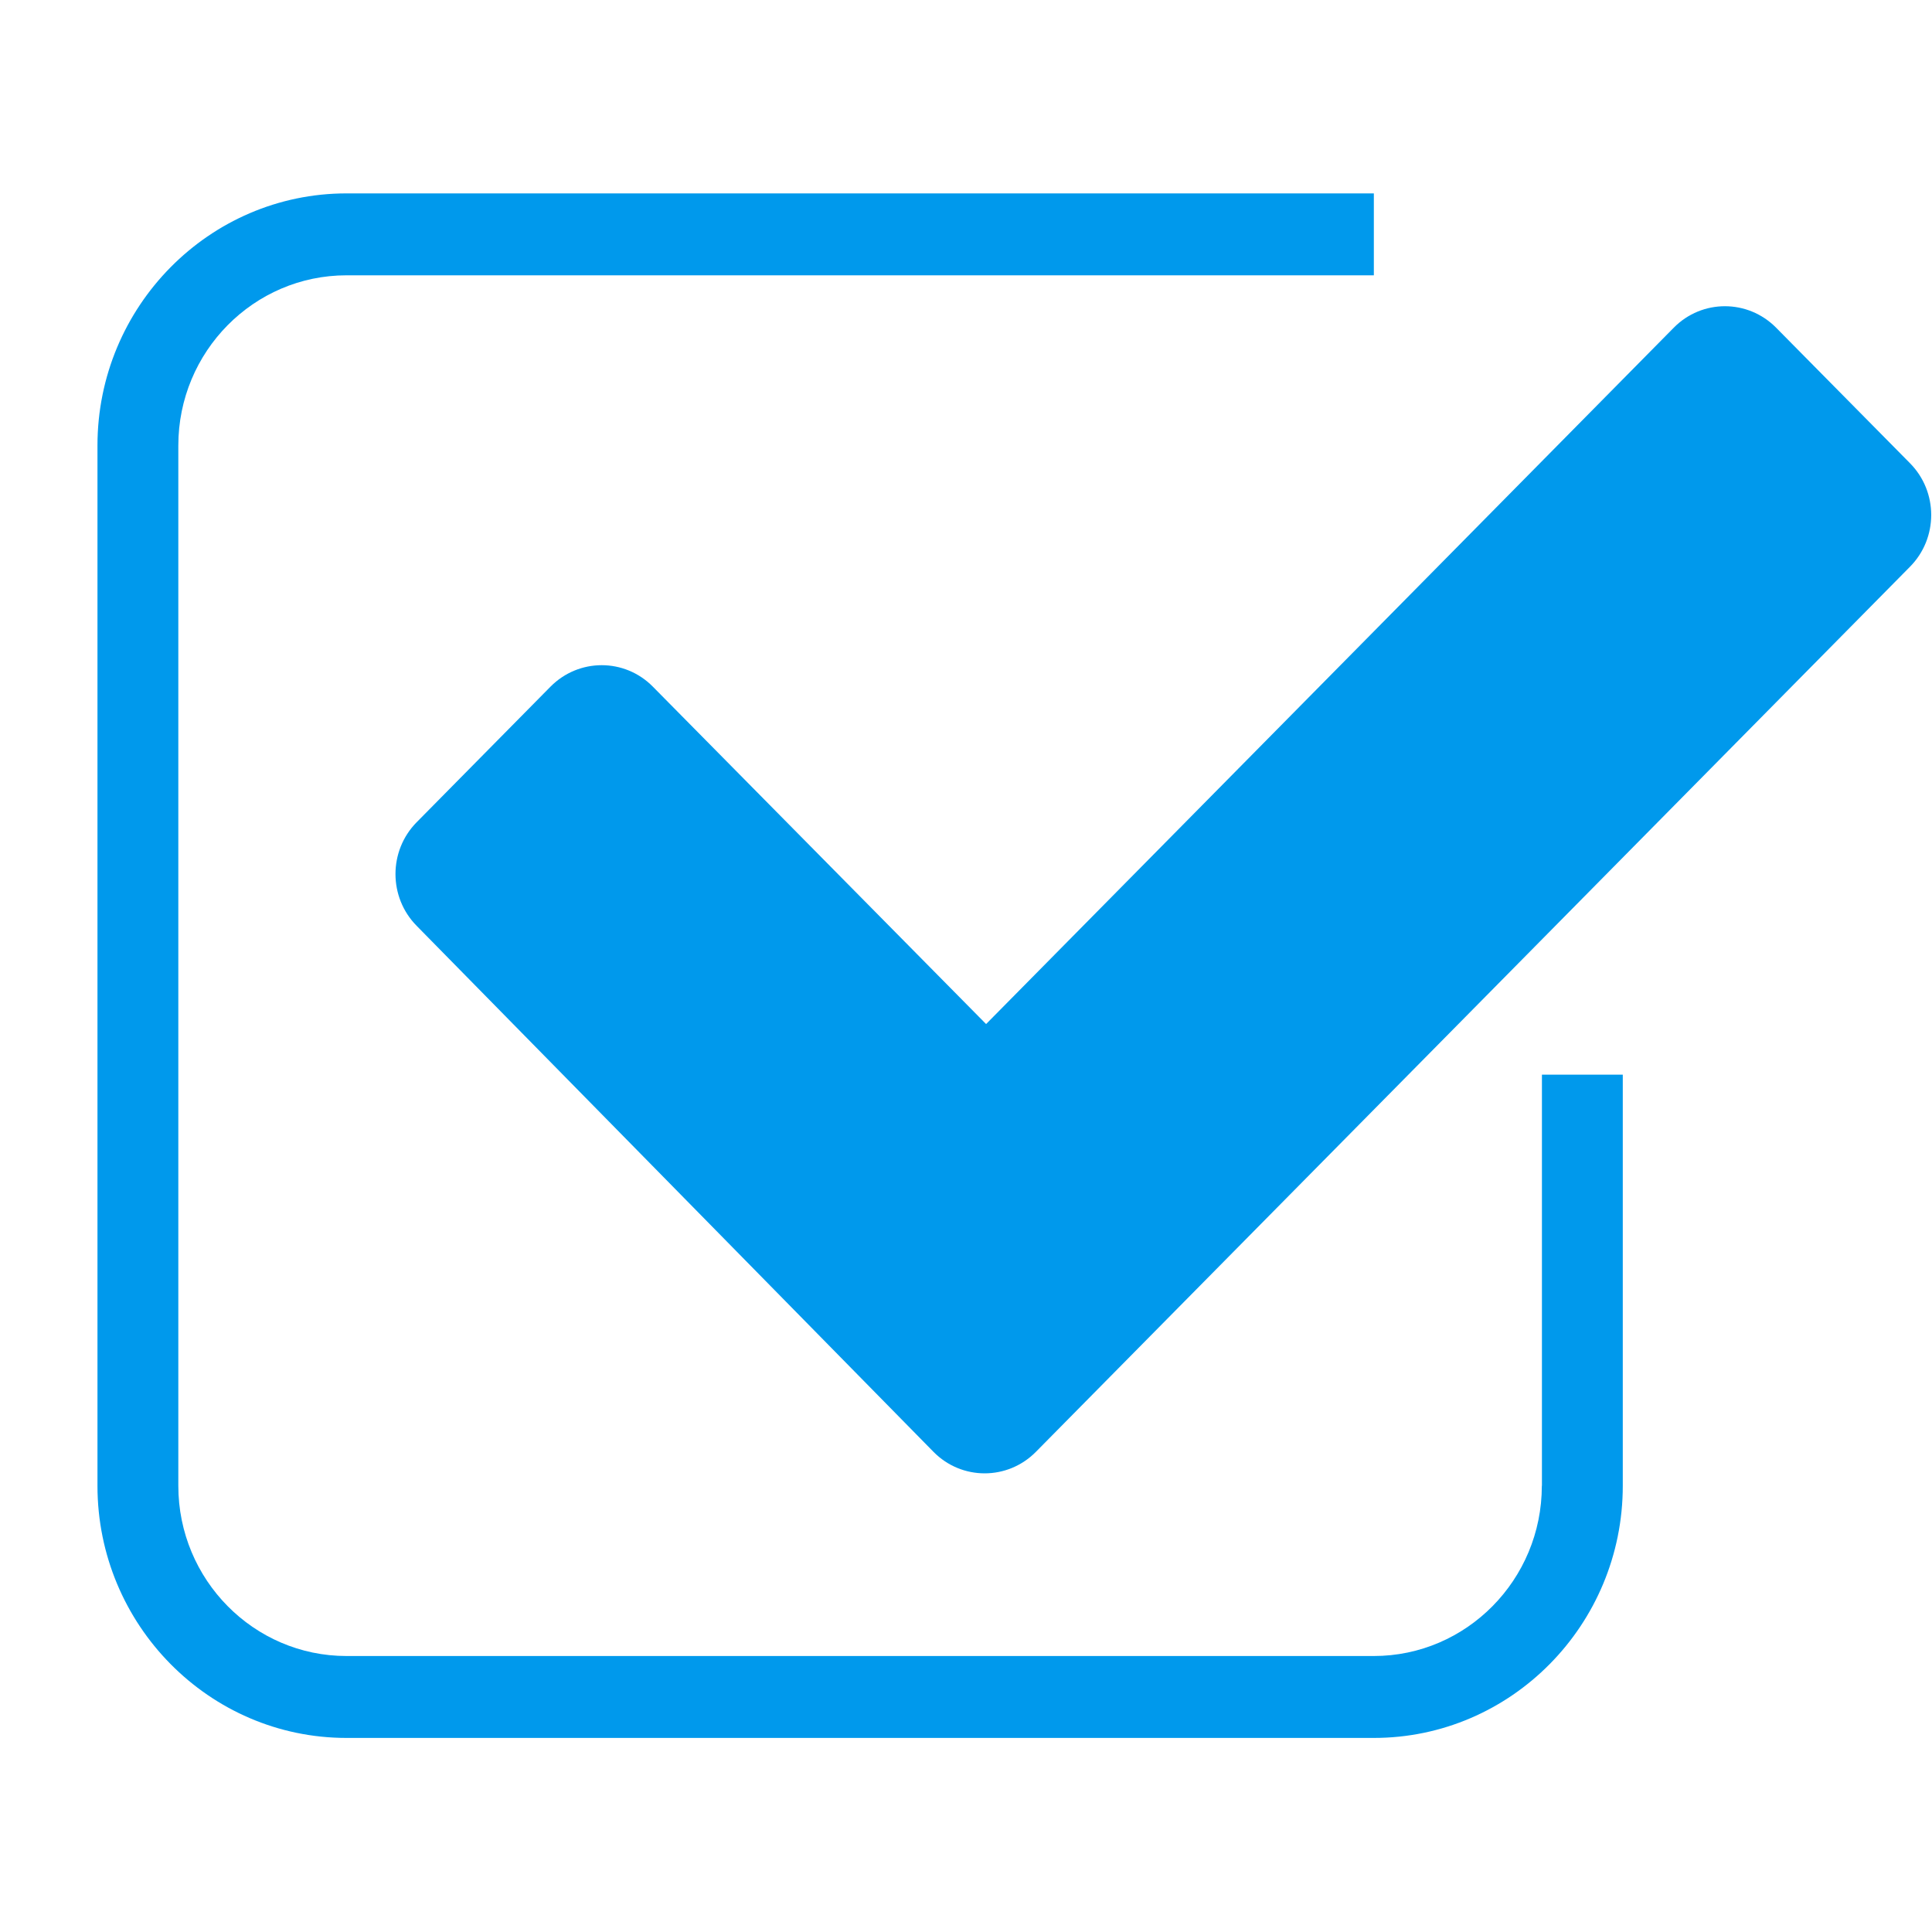<?xml version="1.0" encoding="UTF-8"?>
<svg width="20px" height="20px" viewBox="0 0 20 20" version="1.1" xmlns="http://www.w3.org/2000/svg" xmlns:xlink="http://www.w3.org/1999/xlink">
    <!-- Generator: Sketch 43.1 (39012) - http://www.bohemiancoding.com/sketch -->
    <title>复选框B</title>
    <desc>Created with Sketch.</desc>
    <defs></defs>
    <g id="Page-1" stroke="none" stroke-width="1" fill="none" fill-rule="evenodd">
        <g id="Artboard" transform="translate(-76, -38)" fill-rule="nonzero" fill="#0099EC">
            <g id="复选框B" transform="translate(77, 40)">
                <path d="M18.772,2.795 L17.386,1.392 C17.093,1.096 16.619,1.096 16.327,1.392 L9.208,8.601 L5.758,5.108 C5.466,4.812 4.992,4.812 4.699,5.108 L3.313,6.512 C3.021,6.808 3.021,7.288 3.313,7.584 L8.664,13.03 C8.956,13.326 9.43,13.326 9.723,13.03 L18.772,3.867 C19.065,3.571 19.065,3.091 18.772,2.795 Z" id="Shape"></path>
                <path d="M14.961,13.381 C14.961,14.353 14.181,15.143 13.221,15.143 L2.587,15.143 C1.627,15.143 0.846,14.353 0.846,13.381 L0.846,2.612 C0.846,1.64 1.627,0.85 2.587,0.85 L13.222,0.85 L13.222,0.002 L2.587,0.002 C1.166,0.002 0.009,1.173 0.009,2.612 L0.009,13.381 C0.009,14.82 1.166,15.991 2.587,15.991 L13.222,15.991 C14.643,15.991 15.799,14.82 15.799,13.381 L15.799,9.125 L14.962,9.125 L14.962,13.381 L14.961,13.381 Z" id="Shape"></path>
            </g>
        </g>
    </g>
</svg>